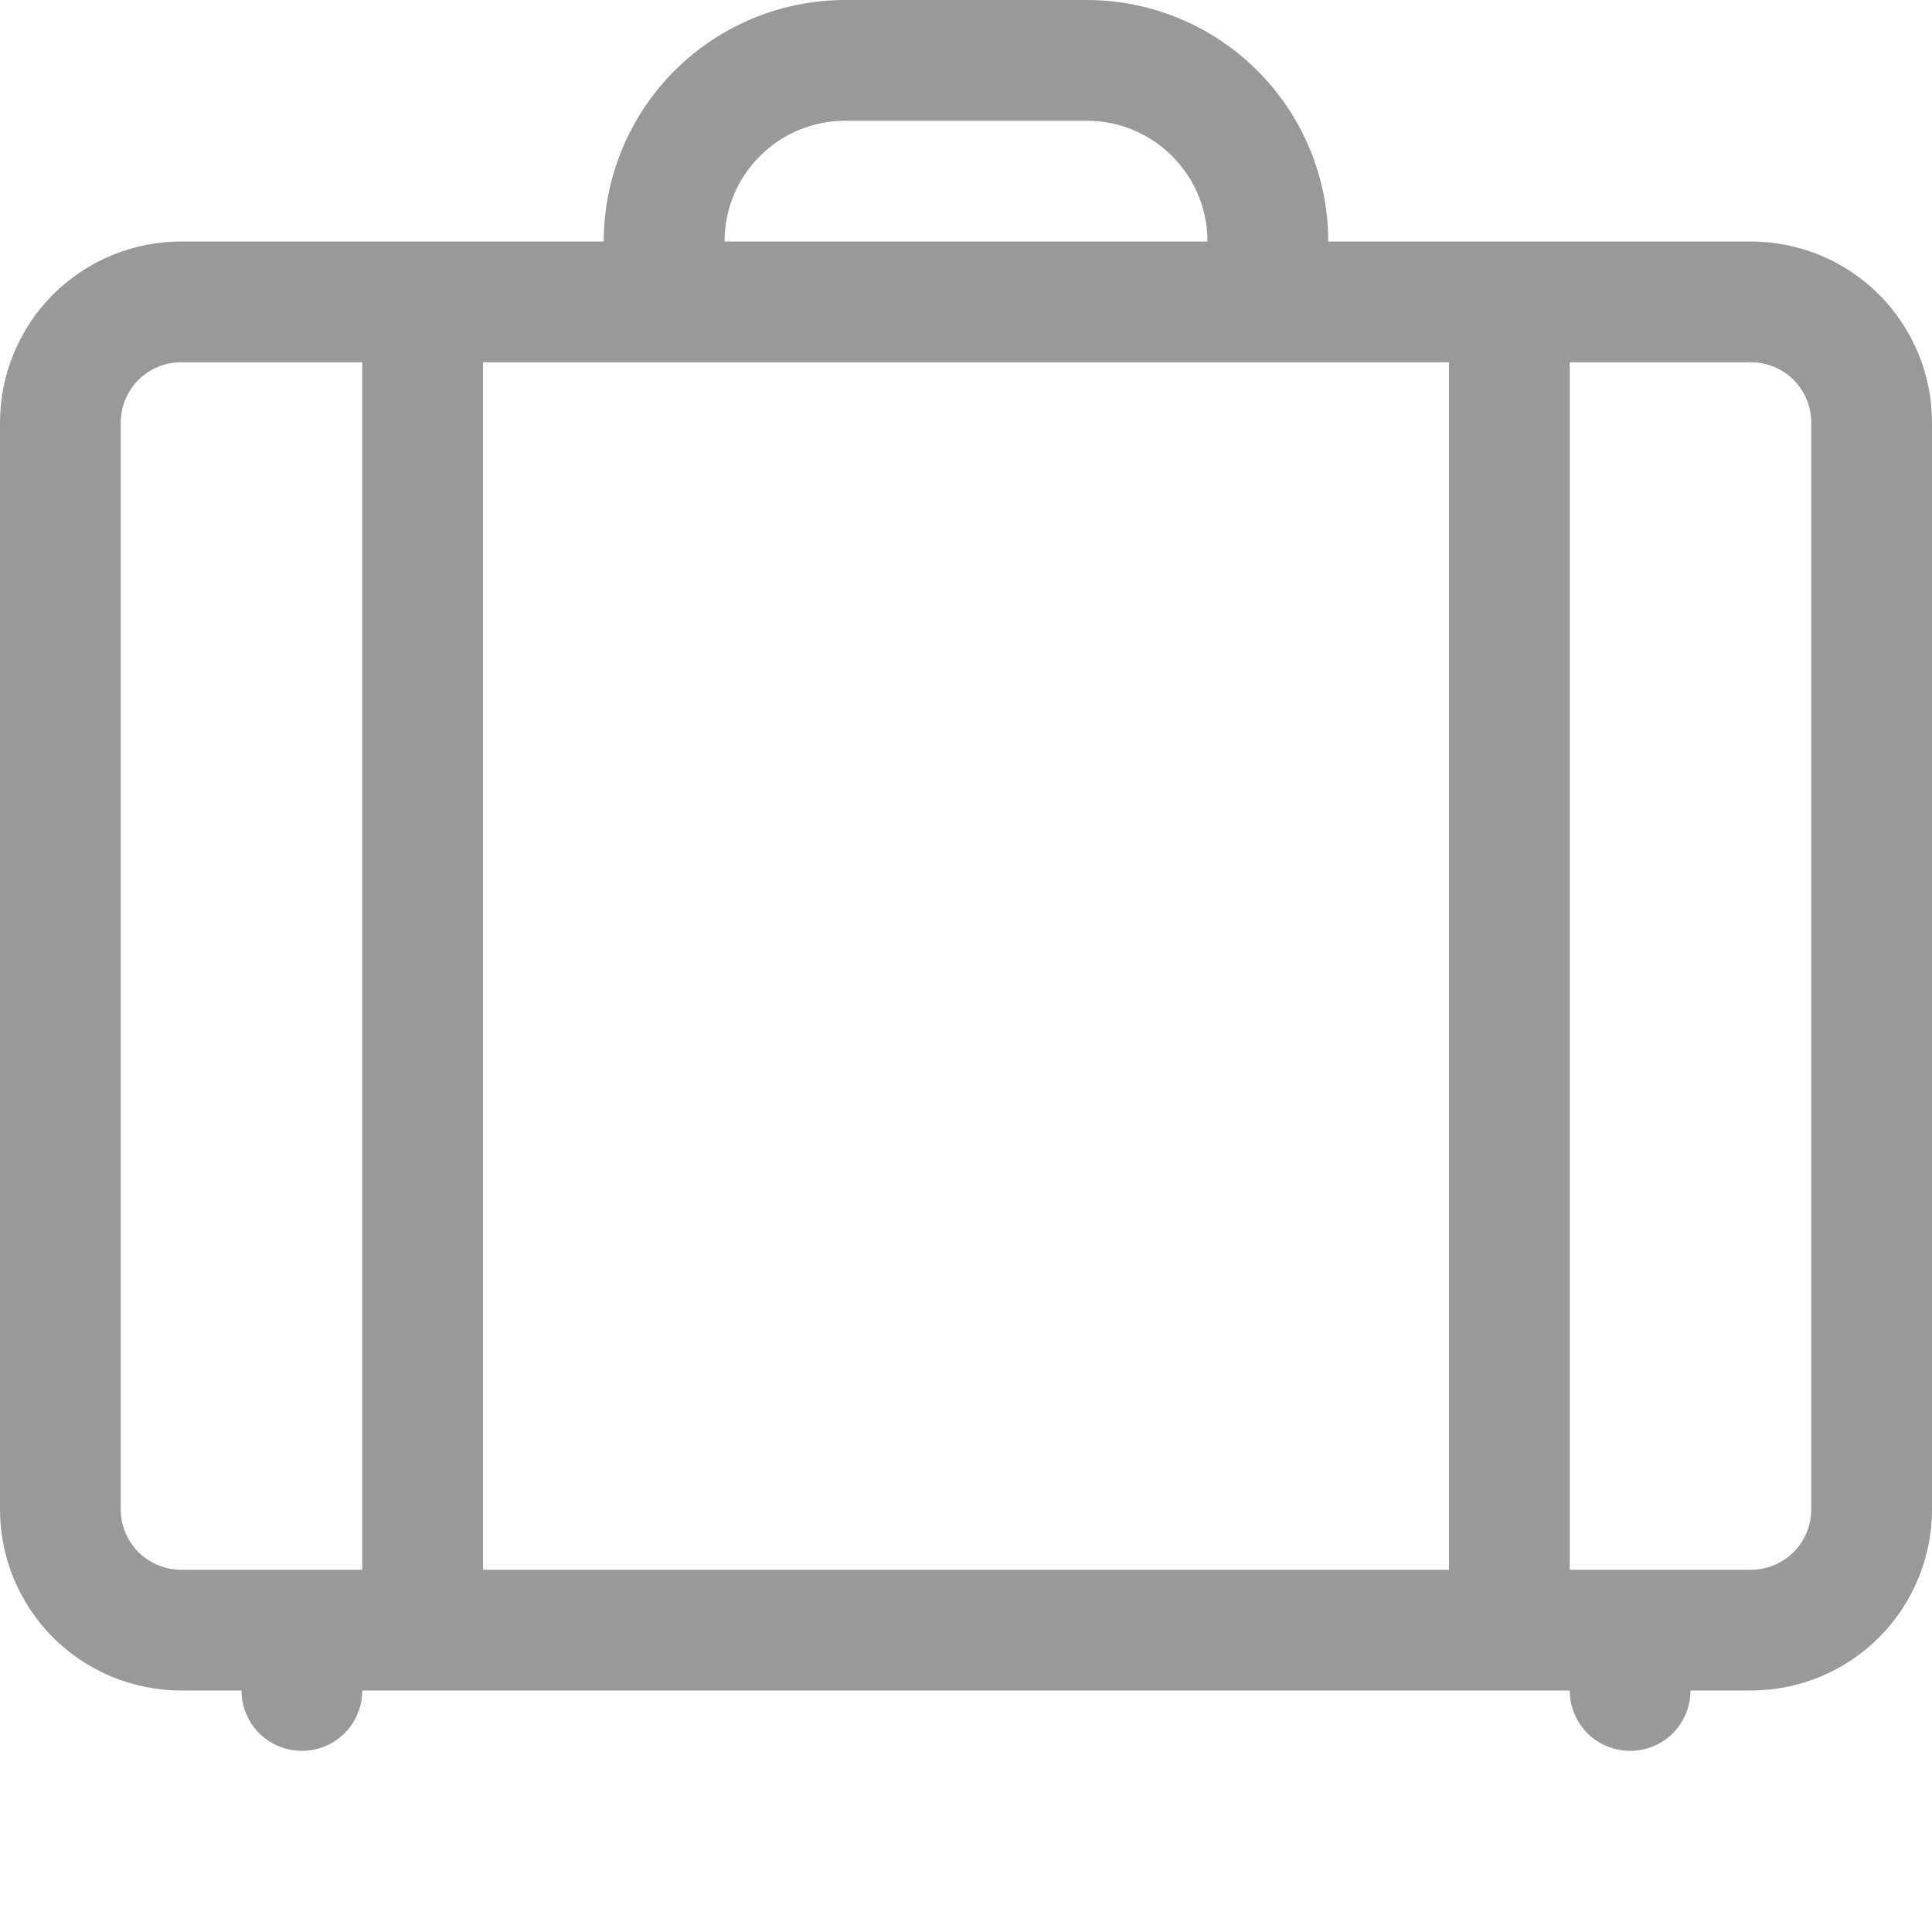 <svg width="16" height="16" viewBox="0 0 16 16" fill="none" xmlns="http://www.w3.org/2000/svg">
<path fill="#999999" d="M5 2C5 1.47 5.211 0.961 5.586 0.586C5.961 0.211 6.47 0 7 0L9 0C9.53 0 10.039 0.211 10.414 0.586C10.789 0.961 11 1.47 11 2H14.5C14.898 2 15.279 2.158 15.561 2.439C15.842 2.721 16 3.102 16 3.5V12.5C16 12.898 15.842 13.279 15.561 13.561C15.279 13.842 14.898 14 14.5 14H14C14 14.133 13.947 14.26 13.854 14.354C13.76 14.447 13.633 14.5 13.5 14.5C13.367 14.5 13.24 14.447 13.146 14.354C13.053 14.26 13 14.133 13 14H3C3 14.133 2.947 14.26 2.854 14.354C2.76 14.447 2.633 14.5 2.5 14.5C2.367 14.5 2.24 14.447 2.146 14.354C2.053 14.26 2 14.133 2 14H1.5C1.102 14 0.721 13.842 0.439 13.561C0.158 13.279 0 12.898 0 12.5L0 3.5C0 3.102 0.158 2.721 0.439 2.439C0.721 2.158 1.102 2 1.5 2H5ZM6 2H10C10 1.735 9.895 1.48 9.707 1.293C9.52 1.105 9.265 1 9 1H7C6.735 1 6.48 1.105 6.293 1.293C6.105 1.48 6 1.735 6 2ZM1.5 3C1.367 3 1.24 3.053 1.146 3.146C1.053 3.24 1 3.367 1 3.5V12.5C1 12.633 1.053 12.76 1.146 12.854C1.24 12.947 1.367 13 1.5 13H3V3H1.5ZM15 12.5V3.5C15 3.367 14.947 3.24 14.854 3.146C14.76 3.053 14.633 3 14.5 3H13V13H14.5C14.633 13 14.76 12.947 14.854 12.854C14.947 12.76 15 12.633 15 12.5ZM12 13V3H4V13H12Z" />
</svg>
